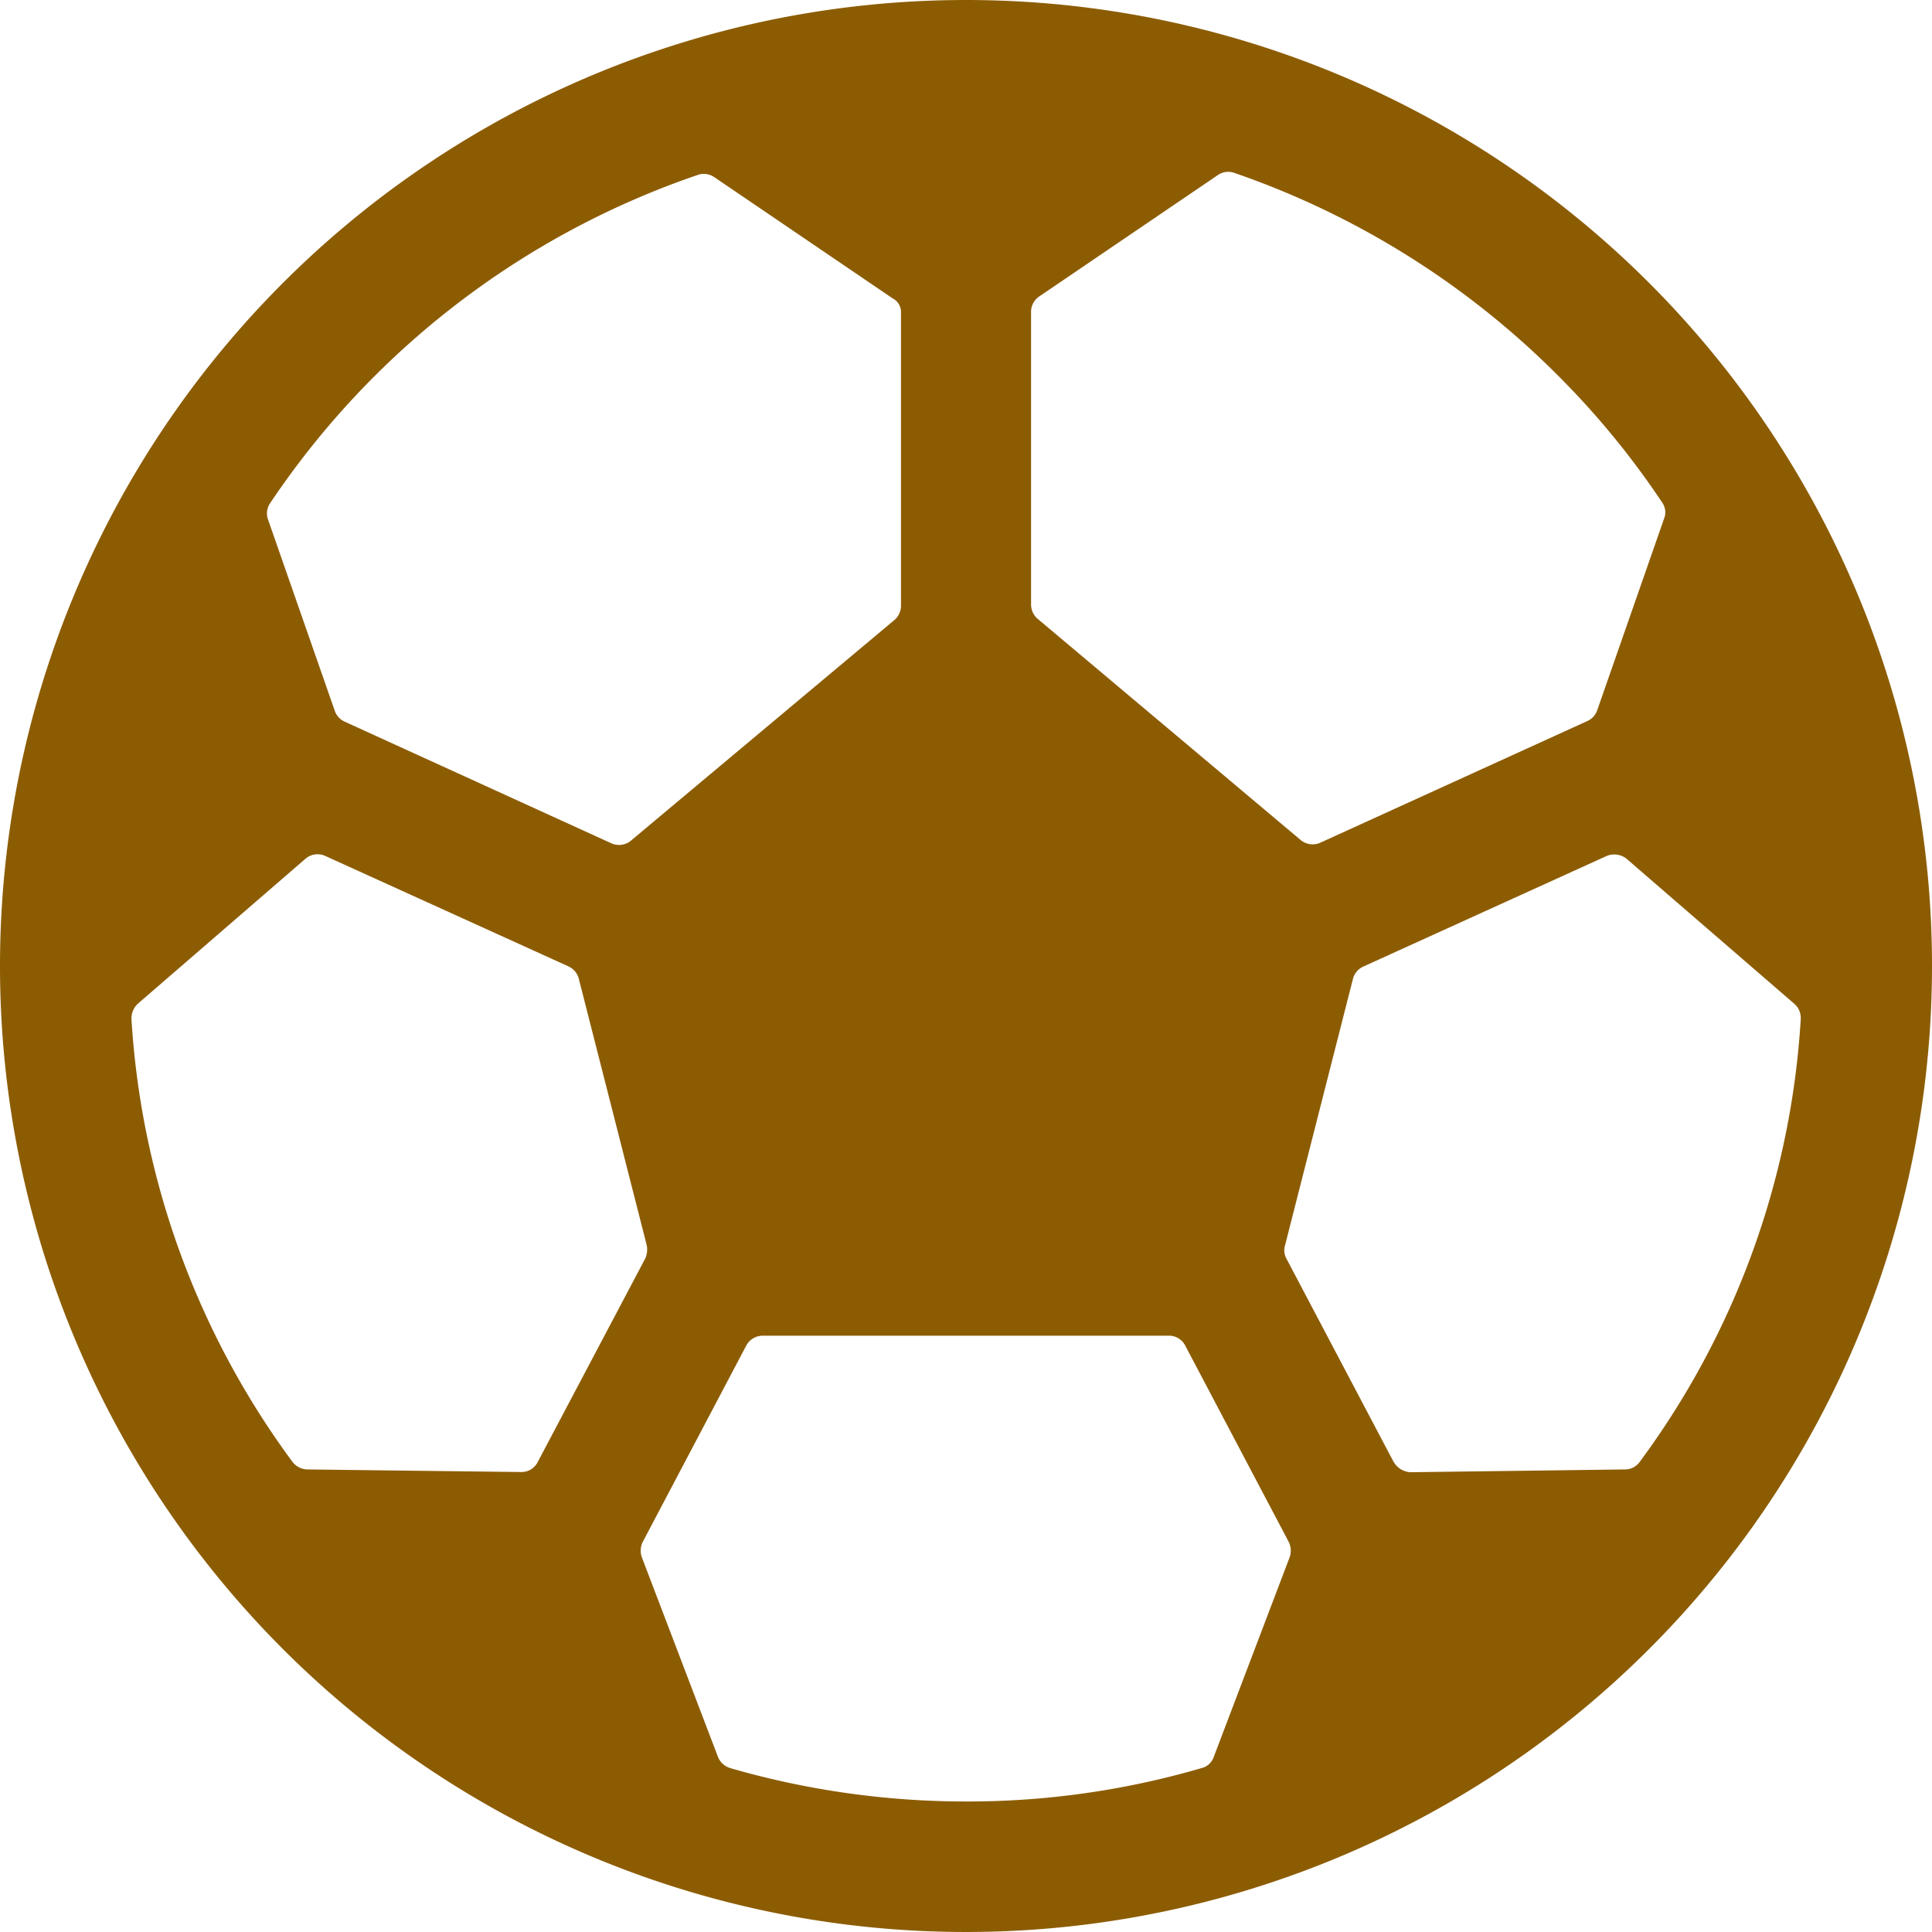 <svg xmlns="http://www.w3.org/2000/svg" width="29.25" height="29.25" viewBox="0 0 29.25 29.25">
  <path id="Icon_ionic-ios-football" data-name="Icon ionic-ios-football" d="M18,3.375A14.625,14.625,0,1,0,32.625,18,14.623,14.623,0,0,0,18,3.375Zm8.951,5.674a12.558,12.558,0,0,1,1.589,1.934.258.258,0,0,1,.028.246l-1.012,2.9a.279.279,0,0,1-.148.162l-4.043,1.842a.283.283,0,0,1-.3-.042l-3.98-3.347a.288.288,0,0,1-.1-.218V8.093a.281.281,0,0,1,.127-.232l2.7-1.835a.277.277,0,0,1,.246-.035A12.814,12.814,0,0,1,26.951,9.049Zm-5.2,20.925a.26.26,0,0,1-.183.169A12.638,12.638,0,0,1,18,30.649a12.858,12.858,0,0,1-3.572-.506.291.291,0,0,1-.183-.169l-1.153-3.023a.3.3,0,0,1,.014-.232l1.568-2.974a.284.284,0,0,1,.246-.148h6.152a.276.276,0,0,1,.246.148l1.568,2.974a.3.3,0,0,1,.014.232ZM17.016,8.107v4.437a.288.288,0,0,1-.1.218L12.93,16.1a.283.283,0,0,1-.3.042L8.592,14.3a.277.277,0,0,1-.148-.162l-1.012-2.9A.275.275,0,0,1,7.46,11a12.747,12.747,0,0,1,6.483-4.978.277.277,0,0,1,.246.035l2.7,1.835A.233.233,0,0,1,17.016,8.107ZM5.463,18.57,8,16.376a.281.281,0,0,1,.3-.042l3.684,1.673a.282.282,0,0,1,.155.19l1.027,4.029a.336.336,0,0,1-.021.2l-1.631,3.087a.274.274,0,0,1-.253.148L8.03,25.622a.294.294,0,0,1-.225-.112A12.566,12.566,0,0,1,5.365,18.8.308.308,0,0,1,5.463,18.57Zm19.012,6.94-1.624-3.08a.258.258,0,0,1-.021-.2L23.857,18.2a.282.282,0,0,1,.155-.19L27.7,16.334a.3.3,0,0,1,.3.042l2.538,2.194a.285.285,0,0,1,.1.232,12.53,12.53,0,0,1-2.44,6.708.273.273,0,0,1-.225.112l-3.241.042A.308.308,0,0,1,24.476,25.509Z" transform="translate(-3.375 -3.375)" fill="#8c5c03"/>
</svg>

